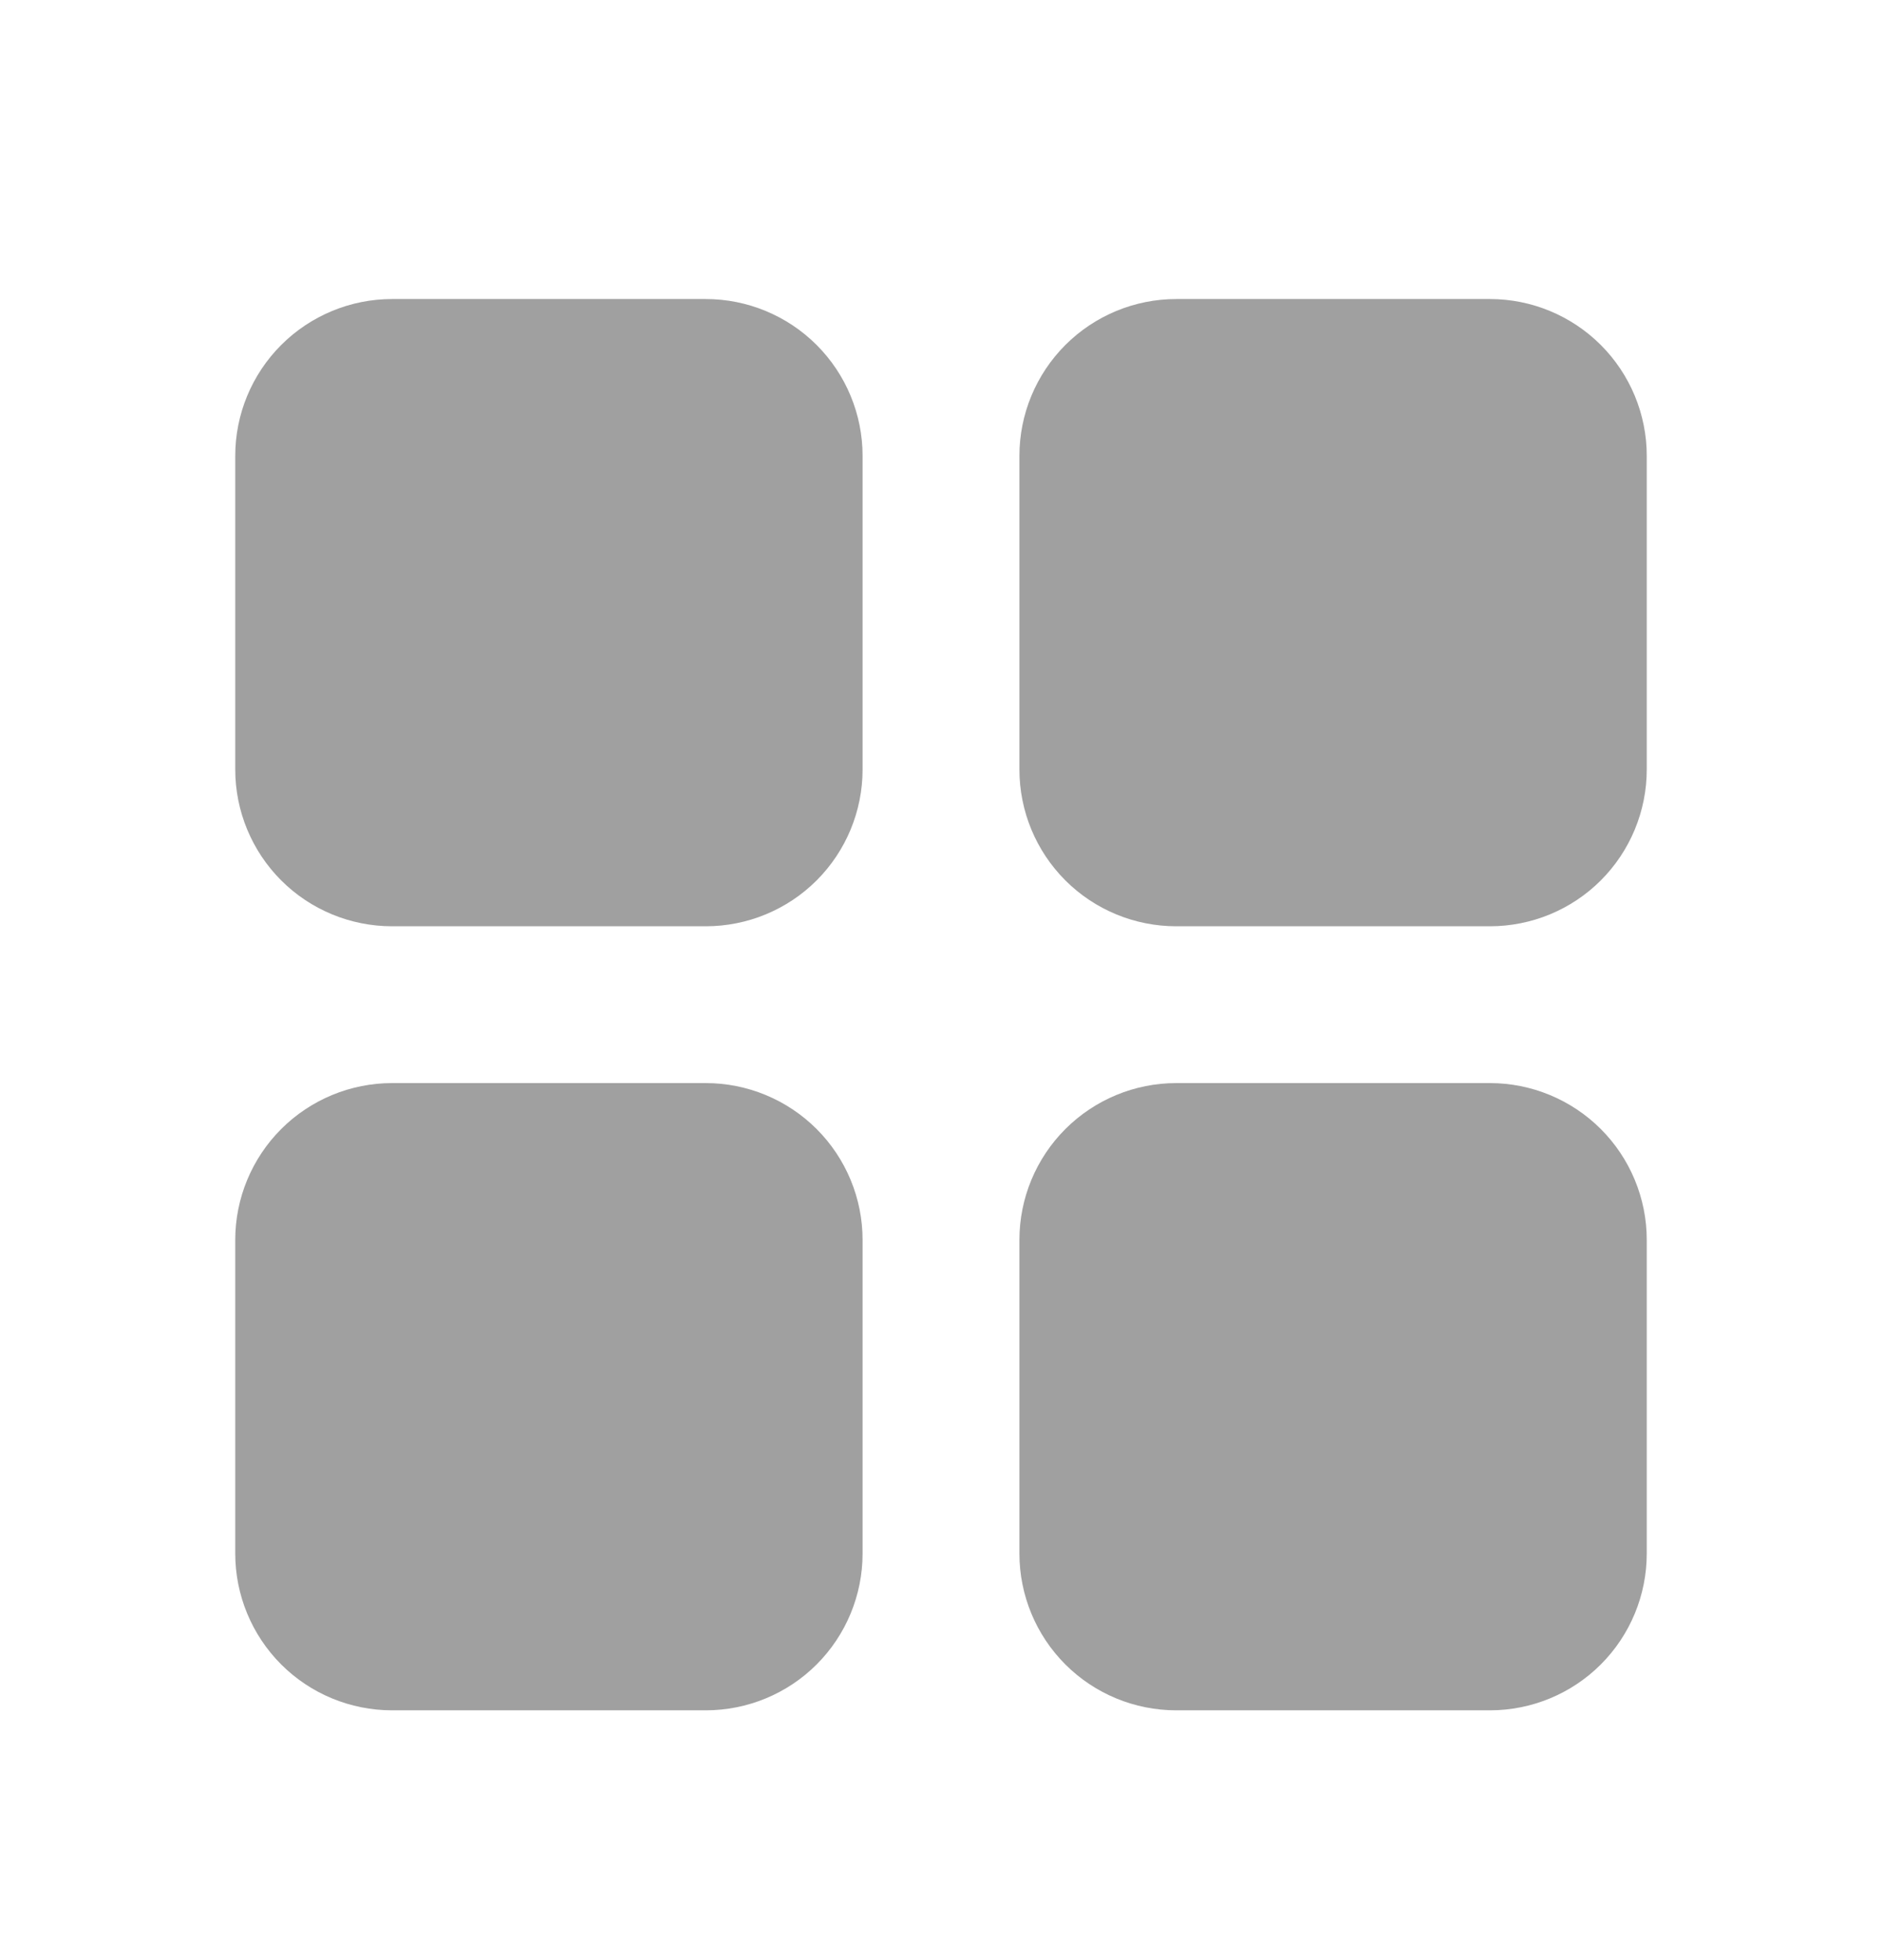 <svg width="24" height="25" viewBox="0 0 24 25" fill="none" xmlns="http://www.w3.org/2000/svg">
<path fill-rule="evenodd" clip-rule="evenodd" d="M9 13.814C9.53 13.814 10.039 14.025 10.414 14.4C10.789 14.775 11 15.284 11 15.814V19.814C11 20.345 10.789 20.854 10.414 21.229C10.039 21.604 9.53 21.814 9 21.814H5C4.47 21.814 3.961 21.604 3.586 21.229C3.211 20.854 3 20.345 3 19.814V15.814C3 15.284 3.211 14.775 3.586 14.4C3.961 14.025 4.47 13.814 5 13.814H9ZM19 13.814C19.53 13.814 20.039 14.025 20.414 14.4C20.789 14.775 21 15.284 21 15.814V19.814C21 20.345 20.789 20.854 20.414 21.229C20.039 21.604 19.53 21.814 19 21.814H15C14.47 21.814 13.961 21.604 13.586 21.229C13.211 20.854 13 20.345 13 19.814V15.814C13 15.284 13.211 14.775 13.586 14.4C13.961 14.025 14.47 13.814 15 13.814H19ZM9 3.814C9.53 3.814 10.039 4.025 10.414 4.4C10.789 4.775 11 5.284 11 5.814V9.814C11 10.345 10.789 10.854 10.414 11.229C10.039 11.604 9.53 11.814 9 11.814H5C4.47 11.814 3.961 11.604 3.586 11.229C3.211 10.854 3 10.345 3 9.814V5.814C3 5.284 3.211 4.775 3.586 4.4C3.961 4.025 4.47 3.814 5 3.814H9ZM19 3.814C19.53 3.814 20.039 4.025 20.414 4.4C20.789 4.775 21 5.284 21 5.814V9.814C21 10.345 20.789 10.854 20.414 11.229C20.039 11.604 19.53 11.814 19 11.814H15C14.47 11.814 13.961 11.604 13.586 11.229C13.211 10.854 13 10.345 13 9.814V5.814C13 5.284 13.211 4.775 13.586 4.4C13.961 4.025 14.47 3.814 15 3.814H19Z" fill="#A0A0A0"/>
</svg>
